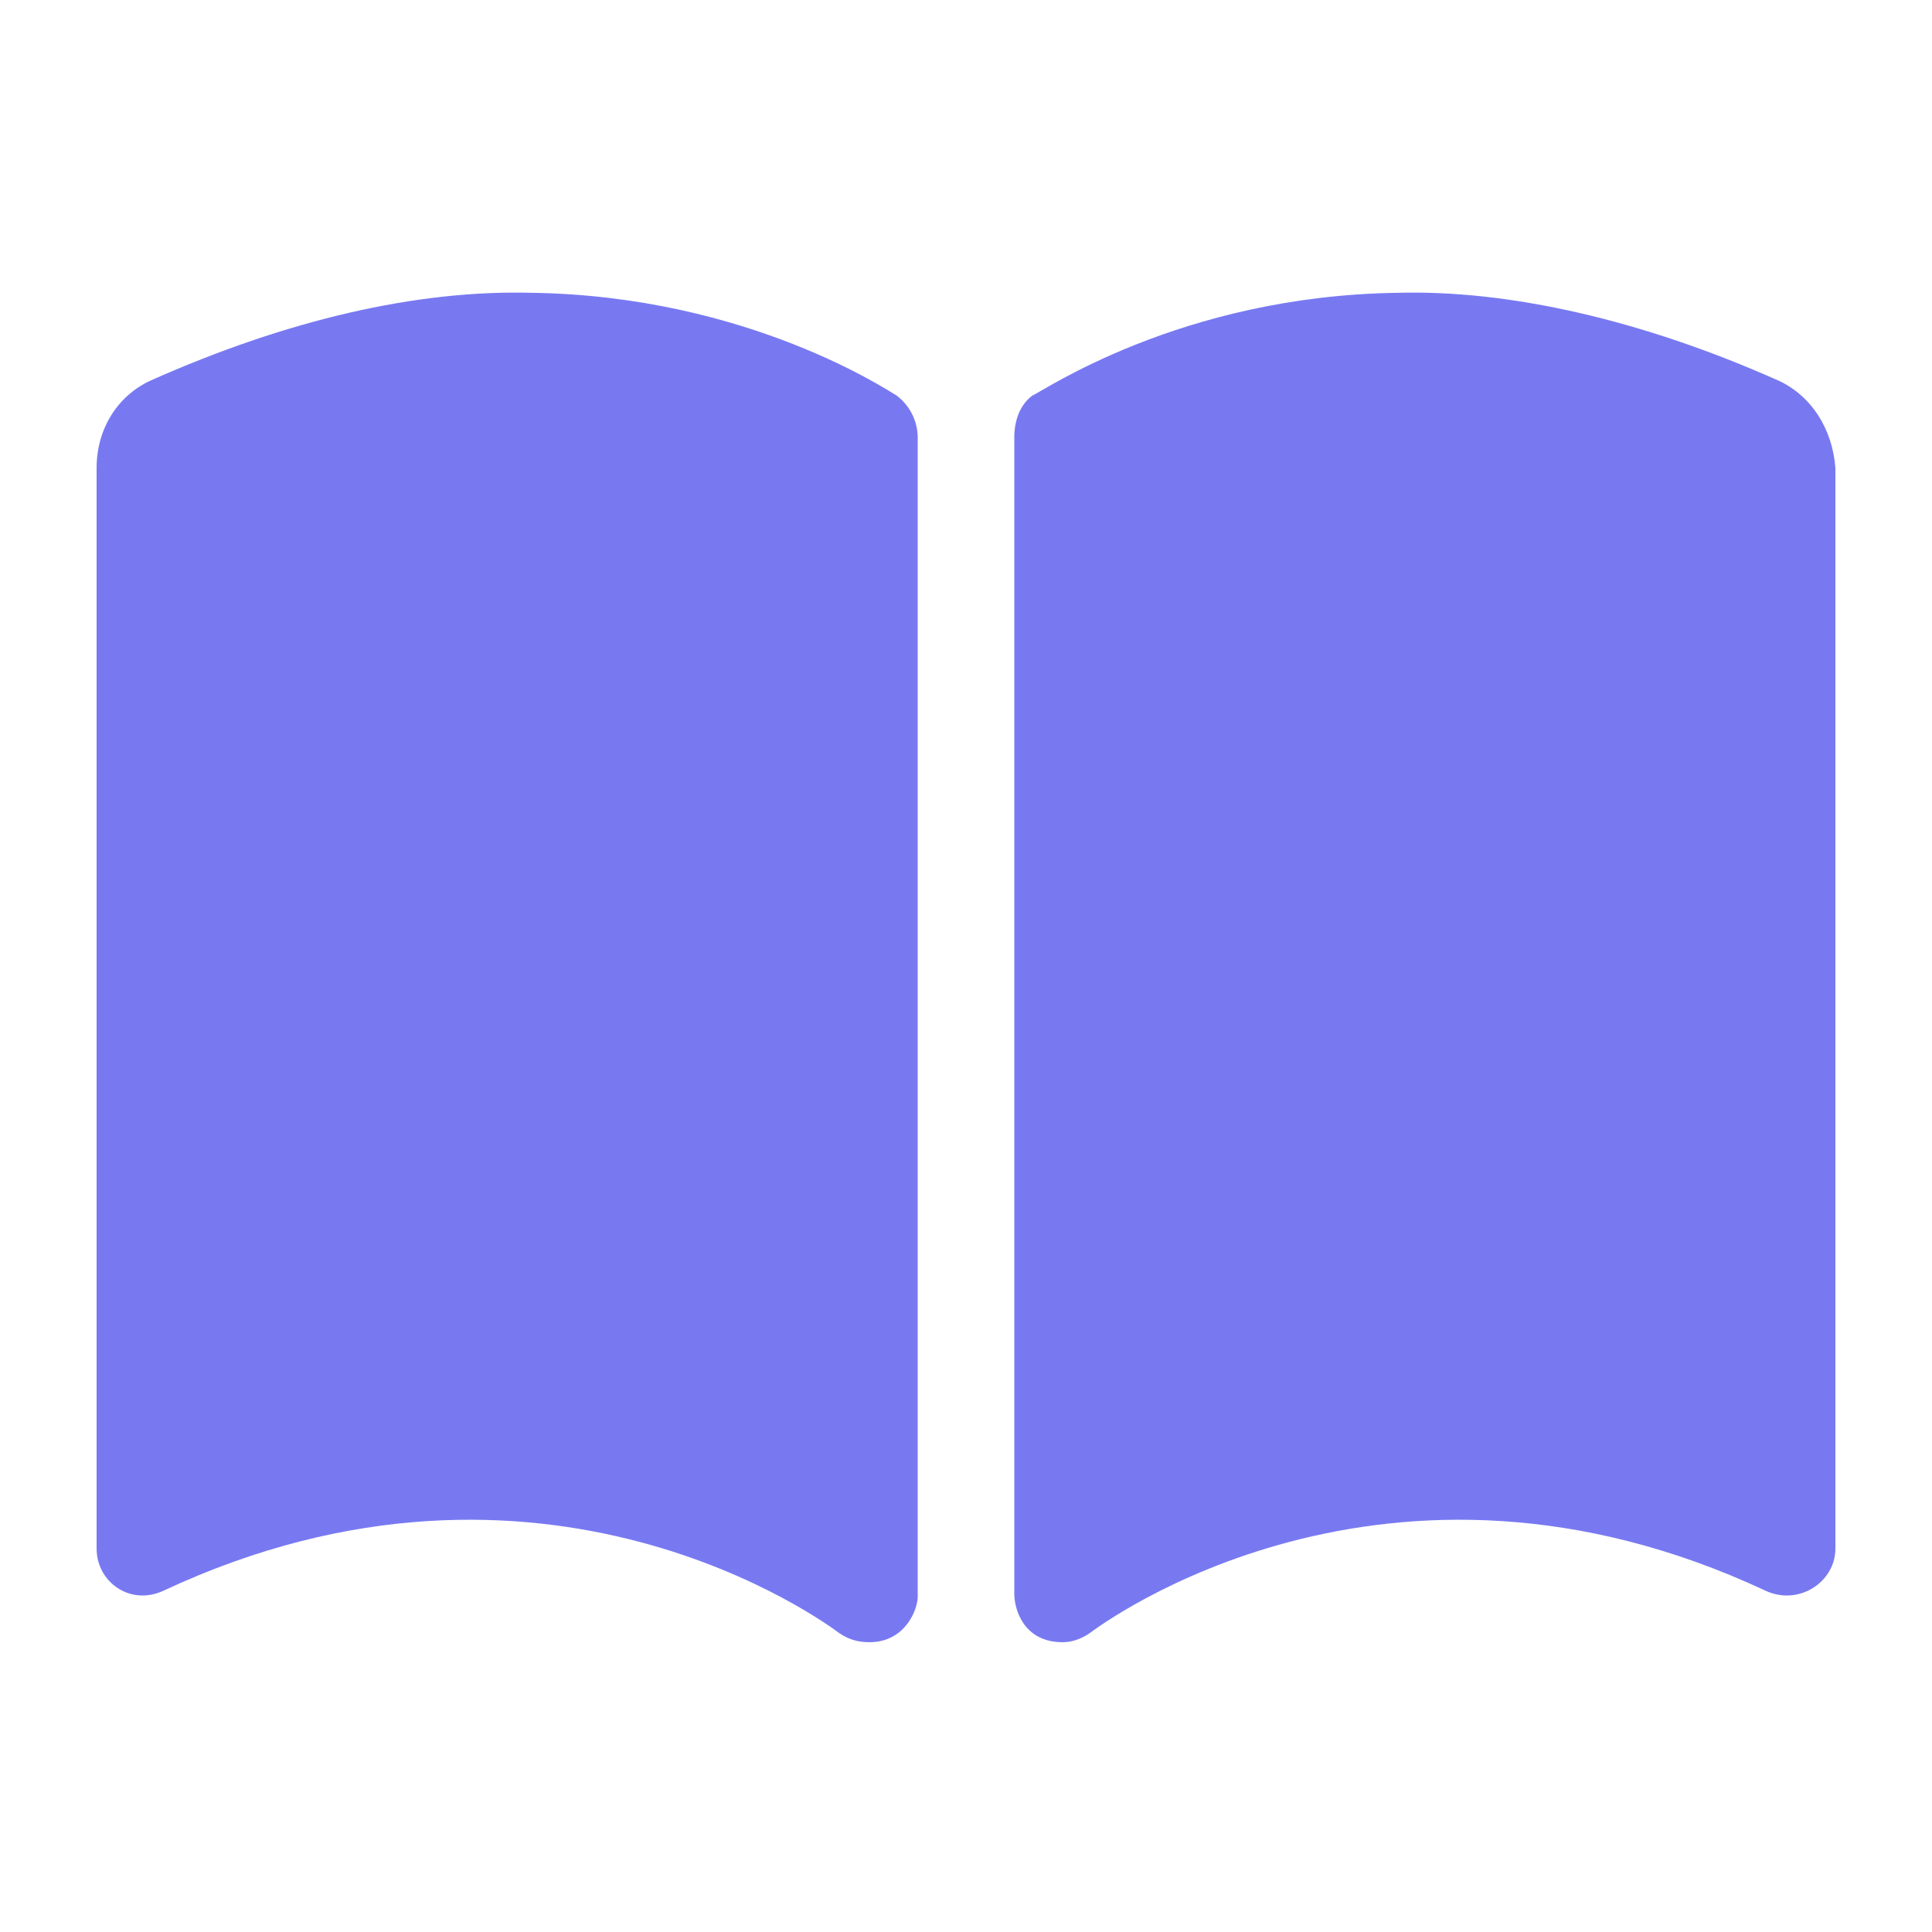 <svg width="20" height="20" viewBox="0 0 20 20" fill="none" xmlns="http://www.w3.org/2000/svg">
<path d="M5.5 3.031C7.75 3.062 9.219 4.062 9.281 4.094C9.406 4.188 9.5 4.344 9.5 4.531V16.531C9.5 16.656 9.375 17 9 17C8.875 17 8.781 16.969 8.688 16.906C8.562 16.812 5.625 14.625 1.688 16.469C1.344 16.625 1 16.375 1 16.031V4.844C1 4.438 1.219 4.094 1.562 3.938C2.969 3.312 4.312 3 5.5 3.031ZM18.406 3.938C18.75 4.094 18.969 4.438 19 4.844V16.031C19 16.375 18.625 16.625 18.281 16.469C14.344 14.625 11.406 16.812 11.281 16.906C11.188 16.969 11.094 17 11 17C10.594 17 10.5 16.656 10.5 16.5V4.531C10.5 4.344 10.562 4.188 10.688 4.094C10.781 4.062 12.219 3.062 14.469 3.031C15.625 3 17 3.312 18.406 3.938Z" fill="#7879F1"/>
</svg>
